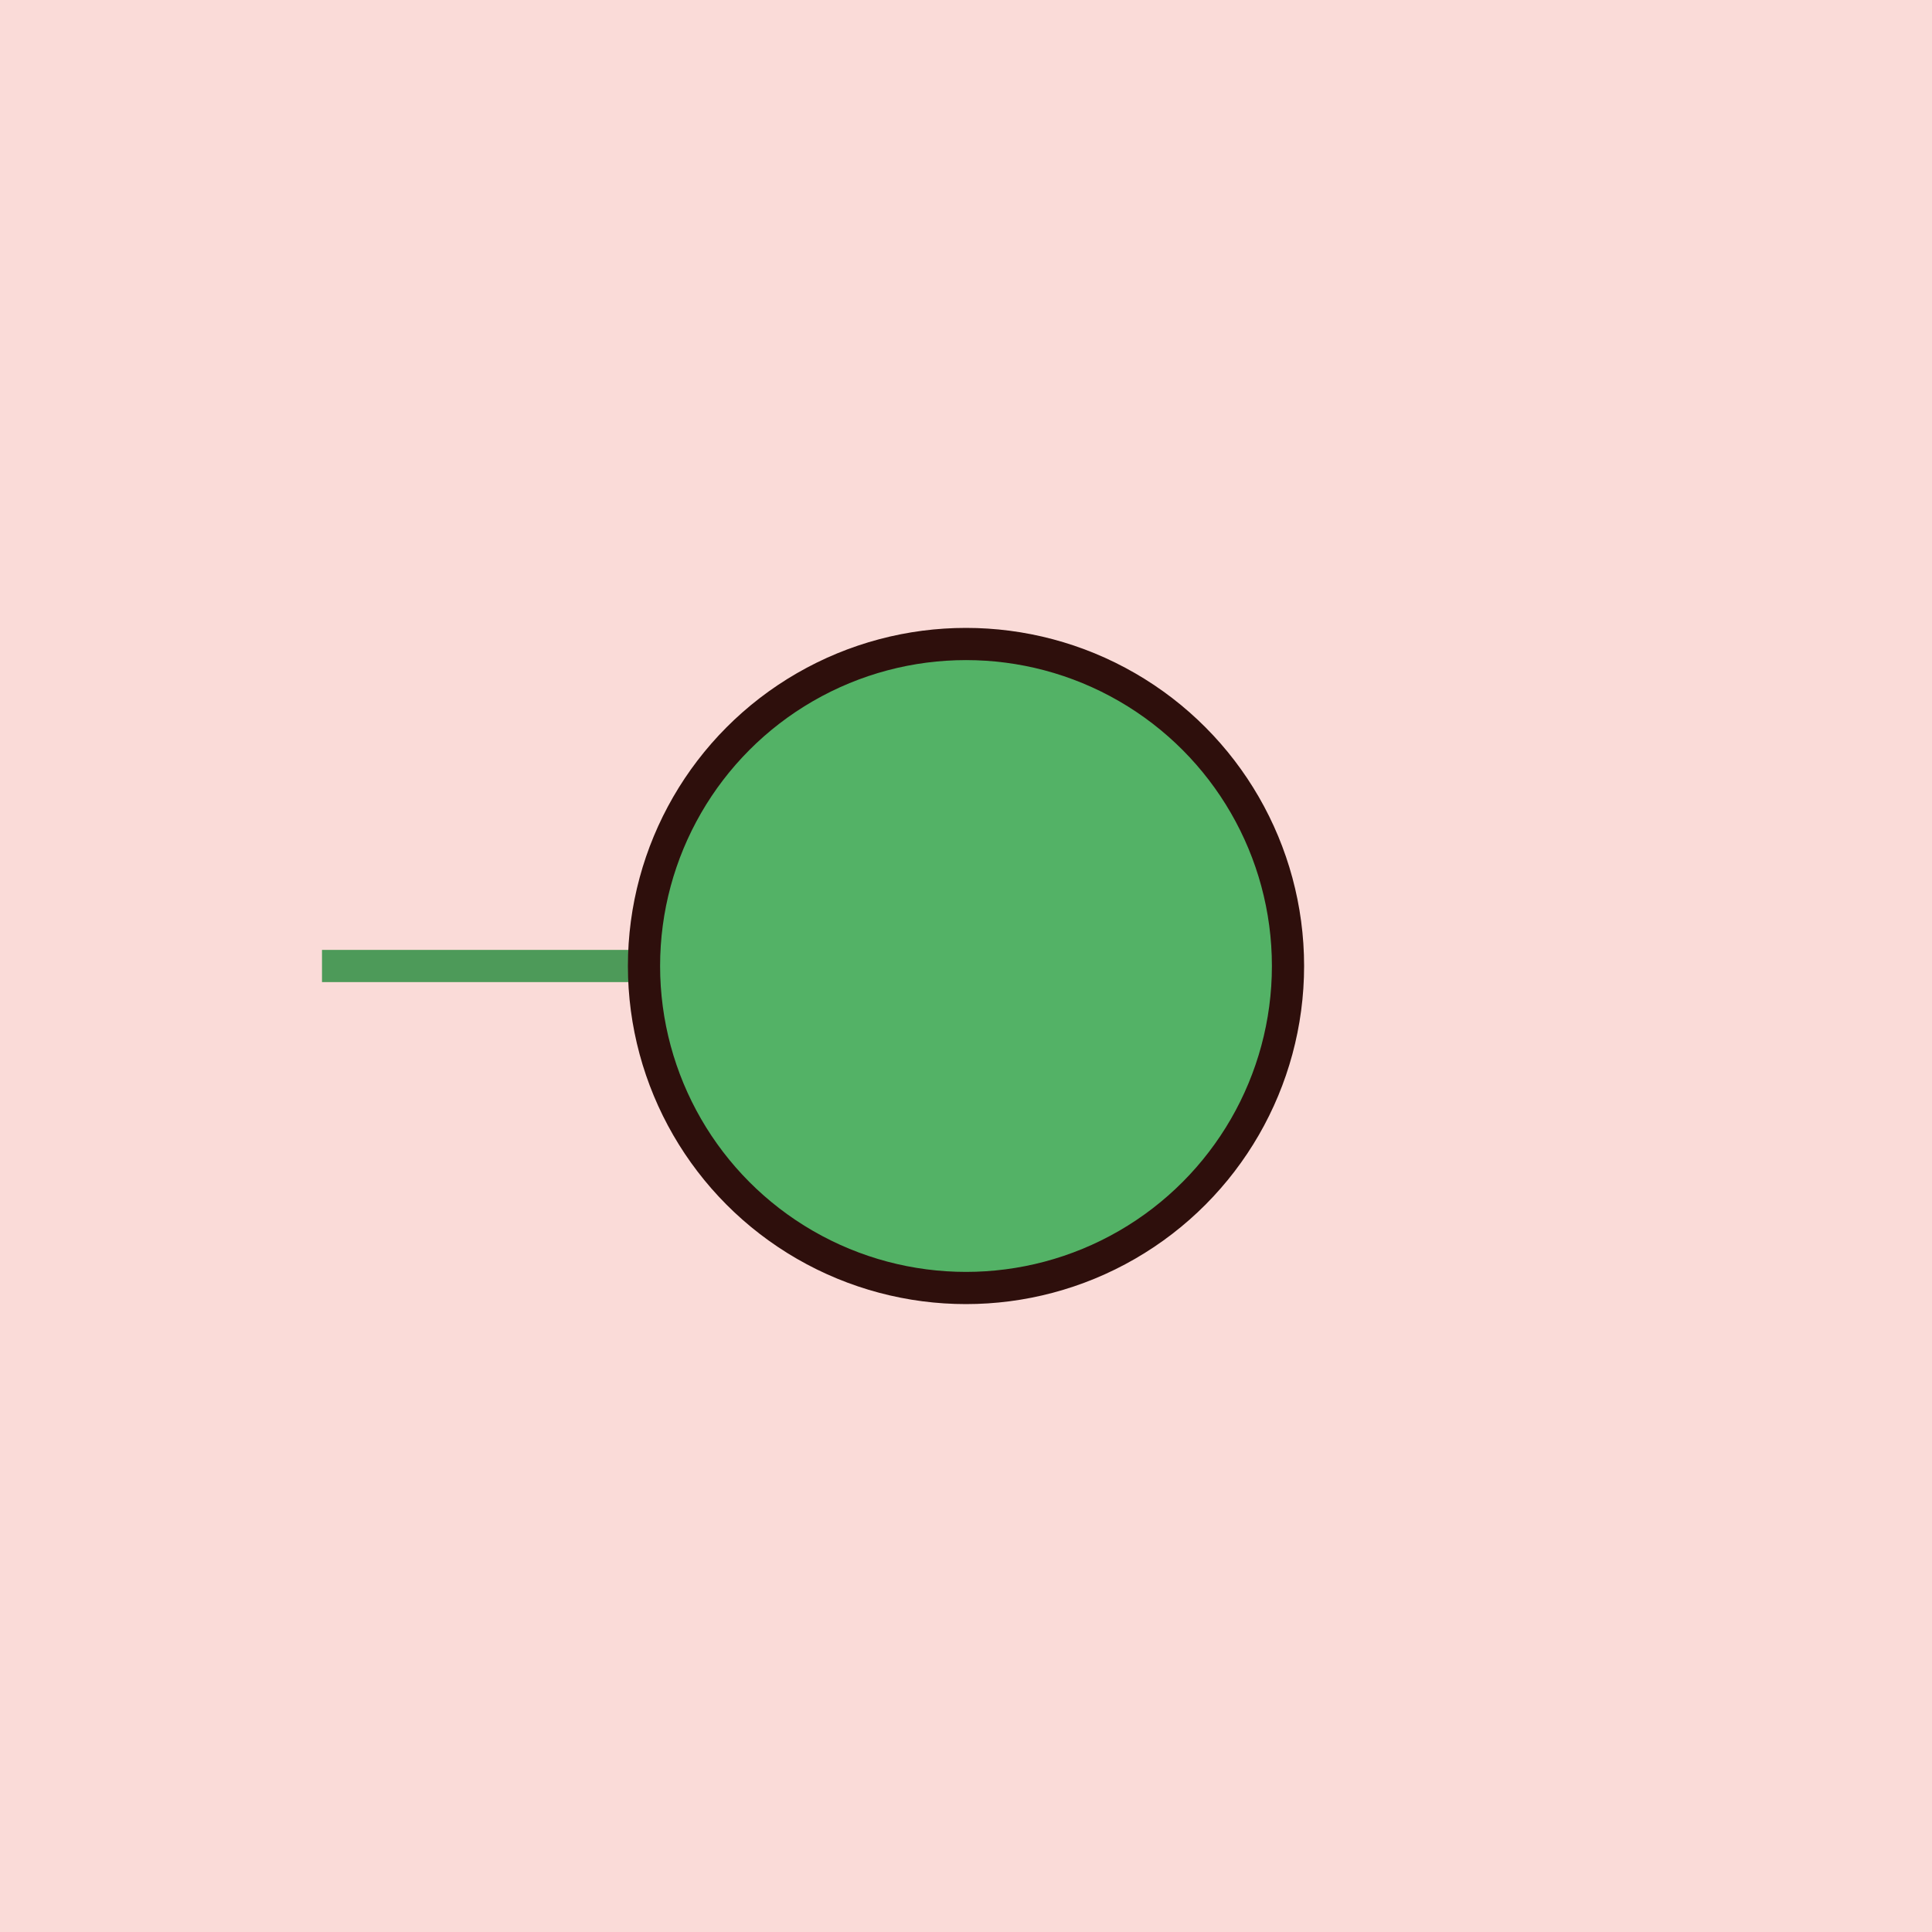   <!-- Exspiravit -->

<svg height="600" width="600">

  <line x1="100" y1="300" x2="300" y2="300" style="stroke:#27ae60;stroke-width:10" />

  <circle cx="300" cy="300" r="100" stroke="black" stroke-width="10" fill="#2ecc71" />

  <rect x="0" y="0" width="600" height="600"
style="fill:#e74c3c;stroke:none;stroke-width:0;opacity:0.2" />

</svg>

